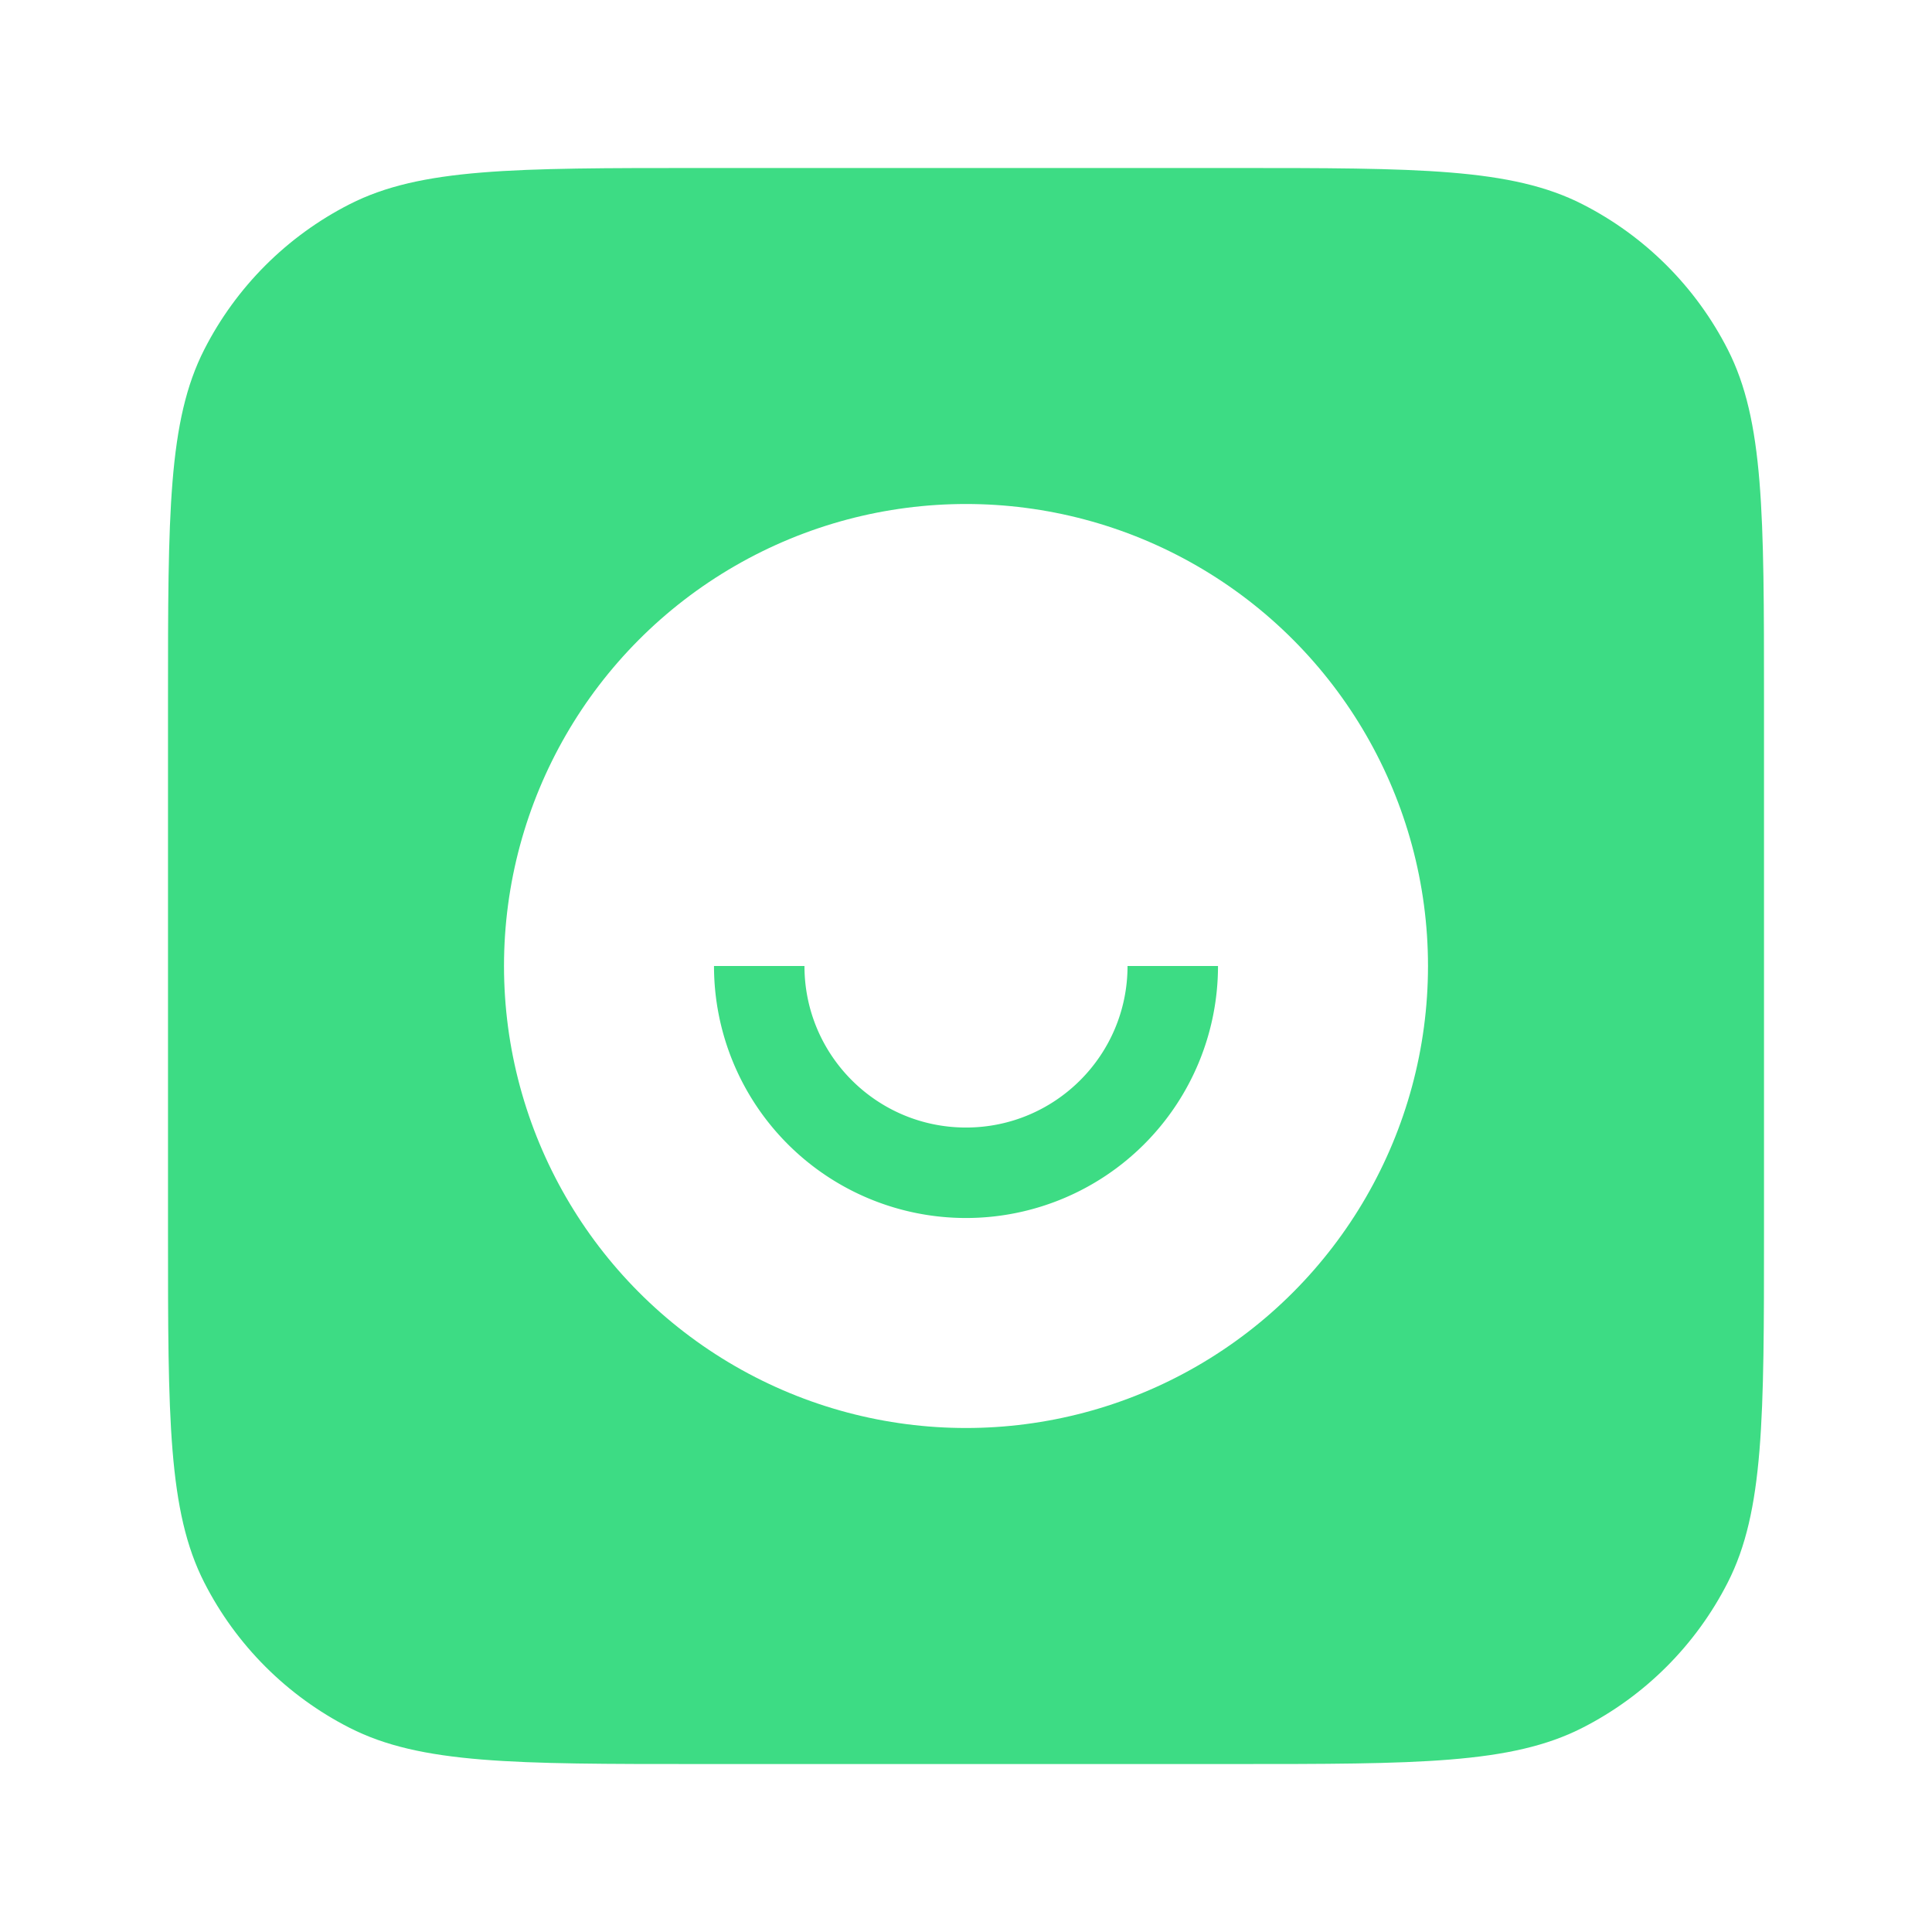 <svg xmlns="http://www.w3.org/2000/svg" width="46" height="46" fill="none" xmlns:v="https://vecta.io/nano"><g filter="url(#A)"><path d="M4 12.667c0-4.434 0-6.651.863-8.344.759-1.49 1.97-2.701 3.46-3.46C10.016 0 12.233 0 16.667 0h12.667c4.434 0 6.651 0 8.344.863 1.49.759 2.701 1.97 3.46 3.46C42 6.016 42 8.233 42 12.667v12.667c0 4.434 0 6.651-.863 8.344-.759 1.49-1.97 2.701-3.46 3.46-1.693.863-3.91.863-8.344.863H16.667c-4.434 0-6.651 0-8.344-.863-1.49-.759-2.701-1.97-3.46-3.46C4 31.984 4 29.767 4 25.333V12.667z" fill="#3ddc84"/><circle cx="23" cy="19" r="11" fill="#fff"/><path fill-rule="evenodd" d="M19.154 19c0 2.124 1.722 3.846 3.846 3.846s3.846-1.722 3.846-3.846H29a6 6 0 1 1-12 0h2.154z" fill="#3ddc84"/></g><defs><filter id="A" x="0" y="0" width="46" height="46" filterUnits="userSpaceOnUse" color-interpolation-filters="sRGB"><feFlood flood-opacity="0" result="A"/><feColorMatrix in="SourceAlpha" values="0 0 0 0 0 0 0 0 0 0 0 0 0 0 0 0 0 0 127 0"/><feOffset dy="4"/><feGaussianBlur stdDeviation="2"/><feColorMatrix values="0 0 0 0 0 0 0 0 0 0 0 0 0 0 0 0 0 0 0.25 0"/><feBlend in2="A"/><feBlend in="SourceGraphic"/></filter></defs></svg>